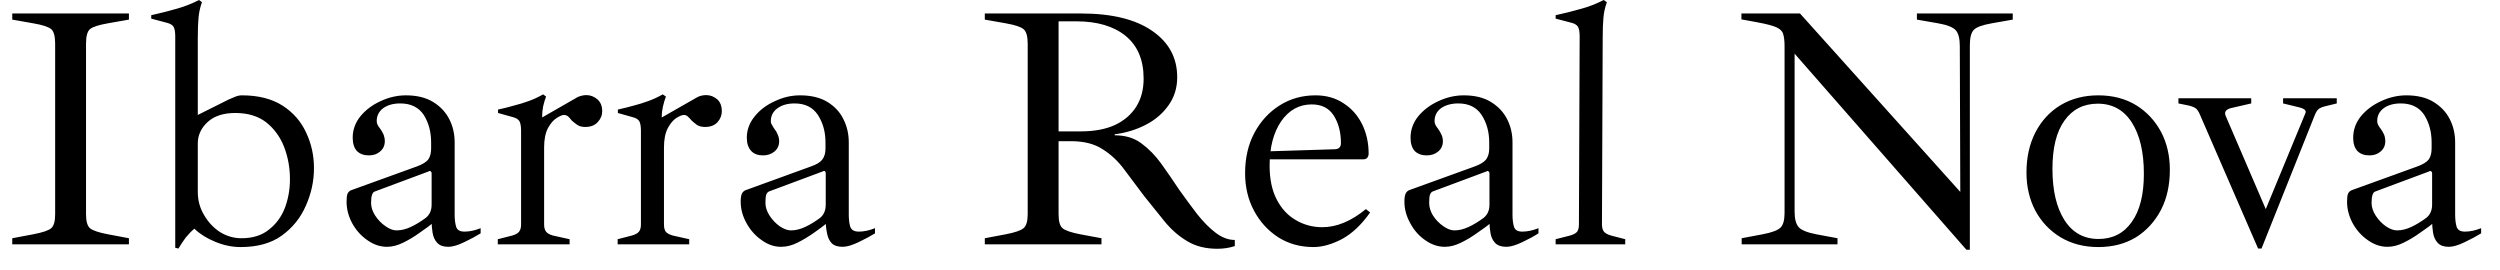 <svg width="102" height="11" viewBox="0 0 102 11" fill="none" xmlns="http://www.w3.org/2000/svg">
<path d="M5.26 9.97H0.5V9.72L1.35 9.56C1.737 9.487 1.983 9.403 2.09 9.31C2.197 9.217 2.25 9.027 2.25 8.74V1.78C2.25 1.48 2.197 1.283 2.09 1.19C1.983 1.097 1.737 1.017 1.35 0.95L0.5 0.8V0.55H5.26V0.8L4.41 0.95C4.023 1.017 3.777 1.097 3.67 1.19C3.563 1.283 3.51 1.48 3.51 1.78V8.74C3.51 9.027 3.563 9.217 3.67 9.31C3.777 9.403 4.023 9.487 4.41 9.56L5.26 9.72V9.97ZM7.28 10.14L7.15 10.11V1.49C7.15 1.303 7.127 1.17 7.08 1.09C7.033 1.017 6.943 0.963 6.81 0.93L6.17 0.76V0.62C6.503 0.547 6.833 0.463 7.16 0.37C7.487 0.283 7.807 0.16 8.12 0L8.24 0.09C8.167 0.29 8.12 0.5 8.1 0.72C8.08 0.94 8.07 1.213 8.07 1.54V4.69L9.35 4.05C9.417 4.023 9.497 3.99 9.59 3.95C9.683 3.91 9.777 3.89 9.87 3.89C10.537 3.89 11.09 4.03 11.53 4.31C11.963 4.59 12.283 4.957 12.49 5.41C12.703 5.857 12.81 6.34 12.81 6.86C12.81 7.387 12.7 7.897 12.48 8.39C12.267 8.883 11.94 9.29 11.5 9.61C11.067 9.923 10.507 10.08 9.82 10.08C9.467 10.08 9.117 10.007 8.77 9.86C8.43 9.72 8.15 9.543 7.93 9.33C7.803 9.437 7.687 9.557 7.58 9.69C7.48 9.823 7.38 9.973 7.28 10.14ZM9.85 9.72C10.31 9.72 10.683 9.603 10.97 9.37C11.263 9.143 11.48 8.85 11.62 8.49C11.76 8.123 11.83 7.73 11.83 7.31C11.83 6.843 11.75 6.403 11.59 5.99C11.43 5.583 11.187 5.25 10.86 4.99C10.533 4.737 10.113 4.61 9.6 4.61C9.113 4.61 8.737 4.733 8.47 4.98C8.203 5.227 8.07 5.517 8.07 5.85V7.83C8.07 8.177 8.157 8.493 8.33 8.78C8.497 9.067 8.713 9.297 8.98 9.47C9.253 9.637 9.543 9.72 9.85 9.72ZM15.79 10.07C15.51 10.07 15.243 9.98 14.99 9.8C14.737 9.627 14.53 9.397 14.37 9.11C14.217 8.823 14.14 8.53 14.14 8.23C14.14 8.077 14.153 7.967 14.18 7.9C14.213 7.833 14.263 7.787 14.33 7.76L17.01 6.79C17.23 6.71 17.383 6.617 17.47 6.51C17.55 6.397 17.59 6.247 17.59 6.06V5.81C17.59 5.383 17.49 5.01 17.29 4.69C17.083 4.377 16.763 4.22 16.33 4.22C16.05 4.22 15.82 4.283 15.64 4.41C15.46 4.543 15.37 4.72 15.37 4.94C15.37 5 15.383 5.053 15.41 5.1C15.437 5.153 15.47 5.203 15.51 5.25C15.563 5.323 15.61 5.403 15.65 5.49C15.683 5.577 15.7 5.667 15.7 5.76C15.7 5.933 15.637 6.073 15.51 6.18C15.39 6.287 15.237 6.34 15.05 6.34C14.843 6.34 14.68 6.28 14.56 6.16C14.447 6.033 14.39 5.853 14.39 5.62C14.39 5.3 14.493 5.01 14.7 4.75C14.913 4.49 15.187 4.283 15.52 4.13C15.86 3.97 16.207 3.89 16.56 3.89C17.007 3.89 17.377 3.98 17.67 4.16C17.963 4.34 18.183 4.573 18.33 4.86C18.477 5.147 18.55 5.463 18.55 5.81V8.75C18.55 8.95 18.57 9.117 18.61 9.25C18.65 9.383 18.763 9.45 18.95 9.45C19.157 9.45 19.377 9.403 19.61 9.31V9.52C19.43 9.633 19.207 9.753 18.94 9.88C18.68 10.007 18.463 10.07 18.29 10.07C18.09 10.07 17.94 10.017 17.84 9.91C17.74 9.803 17.677 9.667 17.65 9.5C17.623 9.34 17.61 9.173 17.61 9V8.84L17.75 9.03C17.563 9.183 17.357 9.337 17.13 9.49C16.91 9.65 16.683 9.787 16.45 9.9C16.223 10.013 16.003 10.07 15.79 10.07ZM16.18 9.4C16.367 9.4 16.56 9.353 16.76 9.26C16.96 9.167 17.163 9.043 17.37 8.89C17.53 8.763 17.61 8.583 17.61 8.35V7.06C17.61 7.033 17.597 7.01 17.57 6.99C17.55 6.97 17.527 6.97 17.5 6.99L15.3 7.81C15.24 7.83 15.2 7.877 15.18 7.95C15.153 8.017 15.14 8.127 15.14 8.28C15.14 8.453 15.197 8.627 15.31 8.8C15.423 8.973 15.563 9.117 15.73 9.23C15.89 9.343 16.04 9.4 16.18 9.4ZM23.24 9.97H20.31V9.76L20.9 9.61C21.04 9.57 21.133 9.517 21.18 9.45C21.233 9.383 21.26 9.287 21.26 9.16V5.34C21.26 5.153 21.237 5.02 21.19 4.94C21.143 4.867 21.057 4.813 20.93 4.78L20.32 4.61V4.47C20.54 4.423 20.753 4.37 20.96 4.31C21.173 4.257 21.38 4.193 21.58 4.12C21.78 4.047 21.973 3.957 22.16 3.85L22.28 3.94C22.233 4.06 22.193 4.193 22.16 4.34C22.133 4.48 22.12 4.617 22.12 4.75V4.89L22.2 5.1V9.16C22.2 9.287 22.227 9.383 22.28 9.45C22.327 9.517 22.42 9.57 22.56 9.61L23.24 9.76V9.97ZM22.2 6.02L21.95 4.89L23.57 3.96C23.63 3.933 23.69 3.913 23.75 3.9C23.81 3.887 23.867 3.88 23.92 3.88C24.087 3.88 24.237 3.937 24.37 4.05C24.503 4.163 24.57 4.327 24.57 4.54C24.57 4.707 24.507 4.857 24.38 4.99C24.26 5.117 24.093 5.18 23.88 5.18C23.747 5.18 23.64 5.153 23.56 5.1C23.473 5.04 23.397 4.98 23.33 4.92C23.283 4.86 23.237 4.807 23.19 4.76C23.137 4.713 23.077 4.69 23.01 4.69C22.943 4.69 22.847 4.73 22.72 4.81C22.587 4.89 22.467 5.027 22.36 5.22C22.253 5.42 22.2 5.687 22.2 6.02ZM28.12 9.97H25.2V9.76L25.78 9.61C25.92 9.57 26.017 9.517 26.07 9.45C26.123 9.383 26.15 9.287 26.15 9.16V5.34C26.15 5.153 26.127 5.02 26.08 4.94C26.033 4.867 25.943 4.813 25.81 4.78L25.21 4.61V4.47C25.423 4.423 25.637 4.37 25.85 4.31C26.057 4.257 26.26 4.193 26.46 4.12C26.66 4.047 26.853 3.957 27.04 3.85L27.17 3.94C27.123 4.06 27.083 4.193 27.05 4.34C27.017 4.48 27 4.617 27 4.75V4.89L27.09 5.1V9.16C27.09 9.287 27.113 9.383 27.16 9.45C27.213 9.517 27.31 9.57 27.45 9.61L28.12 9.76V9.97ZM27.09 6.02L26.83 4.89L28.46 3.96C28.513 3.933 28.57 3.913 28.63 3.9C28.69 3.887 28.75 3.88 28.81 3.88C28.977 3.88 29.127 3.937 29.26 4.05C29.387 4.163 29.45 4.327 29.45 4.54C29.45 4.707 29.39 4.857 29.27 4.99C29.15 5.117 28.983 5.18 28.77 5.18C28.637 5.18 28.527 5.153 28.44 5.1C28.36 5.04 28.287 4.98 28.22 4.92C28.173 4.86 28.123 4.807 28.07 4.76C28.023 4.713 27.967 4.69 27.9 4.69C27.833 4.69 27.733 4.73 27.6 4.81C27.473 4.89 27.357 5.027 27.25 5.22C27.143 5.42 27.09 5.687 27.09 6.02ZM31.87 10.07C31.59 10.07 31.327 9.98 31.08 9.8C30.827 9.627 30.62 9.397 30.46 9.11C30.3 8.823 30.22 8.53 30.22 8.23C30.22 8.077 30.237 7.967 30.27 7.9C30.303 7.833 30.353 7.787 30.42 7.76L33.09 6.79C33.317 6.71 33.47 6.617 33.55 6.51C33.637 6.397 33.68 6.247 33.68 6.06V5.81C33.68 5.383 33.577 5.01 33.37 4.69C33.163 4.377 32.847 4.22 32.42 4.22C32.14 4.22 31.91 4.283 31.73 4.41C31.543 4.543 31.45 4.72 31.45 4.94C31.45 5 31.467 5.053 31.5 5.1C31.527 5.153 31.557 5.203 31.59 5.25C31.65 5.323 31.697 5.403 31.73 5.49C31.77 5.577 31.79 5.667 31.79 5.76C31.79 5.933 31.727 6.073 31.6 6.18C31.473 6.287 31.317 6.34 31.13 6.34C30.923 6.34 30.763 6.28 30.65 6.16C30.53 6.033 30.47 5.853 30.47 5.62C30.47 5.3 30.577 5.01 30.79 4.75C30.997 4.49 31.27 4.283 31.61 4.13C31.943 3.97 32.287 3.89 32.64 3.89C33.093 3.89 33.467 3.98 33.76 4.16C34.053 4.34 34.27 4.573 34.41 4.86C34.557 5.147 34.63 5.463 34.63 5.81V8.75C34.63 8.95 34.65 9.117 34.69 9.25C34.737 9.383 34.853 9.45 35.04 9.45C35.247 9.45 35.467 9.403 35.7 9.31V9.52C35.52 9.633 35.297 9.753 35.03 9.88C34.763 10.007 34.547 10.07 34.38 10.07C34.173 10.07 34.02 10.017 33.92 9.91C33.827 9.803 33.767 9.667 33.74 9.5C33.707 9.34 33.69 9.173 33.69 9V8.84L33.83 9.03C33.643 9.183 33.44 9.337 33.22 9.49C32.993 9.65 32.767 9.787 32.54 9.9C32.313 10.013 32.09 10.07 31.87 10.07ZM32.27 9.4C32.457 9.4 32.65 9.353 32.85 9.26C33.05 9.167 33.253 9.043 33.46 8.89C33.613 8.763 33.69 8.583 33.69 8.35V7.06C33.69 7.033 33.68 7.01 33.66 6.99C33.633 6.97 33.607 6.97 33.58 6.99L31.38 7.81C31.327 7.83 31.287 7.877 31.26 7.95C31.24 8.017 31.23 8.127 31.23 8.28C31.23 8.453 31.287 8.627 31.4 8.8C31.513 8.973 31.65 9.117 31.81 9.23C31.977 9.343 32.13 9.4 32.27 9.4ZM49.67 10.15C49.19 10.15 48.78 10.047 48.44 9.84C48.1 9.64 47.793 9.373 47.52 9.04C47.247 8.707 46.97 8.363 46.69 8.01C46.41 7.637 46.14 7.277 45.88 6.93C45.627 6.583 45.33 6.303 44.99 6.09C44.657 5.87 44.223 5.76 43.69 5.76H43.19V8.74C43.19 9.027 43.243 9.217 43.35 9.31C43.457 9.403 43.7 9.487 44.08 9.56L44.94 9.72V9.97H40.18V9.72L41.03 9.56C41.41 9.487 41.653 9.403 41.76 9.31C41.873 9.217 41.93 9.027 41.93 8.74V1.78C41.93 1.48 41.873 1.283 41.76 1.19C41.653 1.097 41.41 1.017 41.03 0.95L40.18 0.8V0.55H44.1C45.36 0.55 46.33 0.787 47.01 1.26C47.69 1.727 48.03 2.357 48.03 3.15C48.03 3.583 47.913 3.963 47.68 4.29C47.447 4.623 47.137 4.89 46.75 5.09C46.363 5.29 45.94 5.42 45.48 5.48V5.52C45.913 5.52 46.277 5.63 46.57 5.85C46.87 6.07 47.14 6.347 47.38 6.68C47.62 7.013 47.863 7.367 48.11 7.74C48.357 8.087 48.6 8.417 48.84 8.73C49.087 9.043 49.337 9.297 49.59 9.49C49.85 9.69 50.113 9.79 50.38 9.79V10.04C50.16 10.113 49.923 10.15 49.67 10.15ZM43.19 0.87V5.36H44.1C44.647 5.36 45.11 5.273 45.49 5.1C45.87 4.92 46.16 4.67 46.36 4.35C46.56 4.03 46.66 3.65 46.66 3.21C46.66 2.443 46.413 1.86 45.92 1.46C45.433 1.067 44.763 0.87 43.91 0.87H43.19ZM53.59 10.08C53.05 10.08 52.57 9.947 52.15 9.68C51.73 9.407 51.4 9.043 51.16 8.59C50.92 8.137 50.8 7.63 50.8 7.07C50.8 6.443 50.927 5.893 51.18 5.42C51.433 4.947 51.777 4.573 52.21 4.3C52.643 4.027 53.13 3.89 53.67 3.89C54.11 3.89 54.49 3.997 54.81 4.21C55.137 4.417 55.39 4.7 55.57 5.06C55.75 5.42 55.84 5.823 55.84 6.27C55.84 6.33 55.823 6.383 55.79 6.43C55.757 6.477 55.7 6.5 55.62 6.5H51.57V6.18L54.44 6.09C54.62 6.09 54.71 6.007 54.71 5.84C54.71 5.4 54.613 5.027 54.42 4.72C54.227 4.413 53.927 4.26 53.52 4.26C53.007 4.26 52.59 4.49 52.27 4.95C51.957 5.41 51.8 6.013 51.8 6.76C51.8 7.307 51.897 7.767 52.09 8.14C52.283 8.513 52.543 8.793 52.87 8.98C53.197 9.173 53.557 9.27 53.95 9.27C54.537 9.27 55.13 9.023 55.73 8.53L55.9 8.67C55.553 9.163 55.173 9.523 54.76 9.75C54.34 9.97 53.95 10.08 53.59 10.08ZM58.95 10.07C58.67 10.07 58.403 9.98 58.15 9.8C57.897 9.627 57.693 9.397 57.54 9.11C57.38 8.823 57.3 8.53 57.3 8.23C57.3 8.077 57.317 7.967 57.35 7.9C57.383 7.833 57.43 7.787 57.49 7.76L60.17 6.79C60.39 6.71 60.543 6.617 60.63 6.51C60.717 6.397 60.76 6.247 60.76 6.06V5.81C60.76 5.383 60.657 5.01 60.45 4.69C60.243 4.377 59.927 4.22 59.5 4.22C59.22 4.22 58.987 4.283 58.8 4.41C58.62 4.543 58.53 4.72 58.53 4.94C58.53 5 58.543 5.053 58.57 5.1C58.597 5.153 58.63 5.203 58.67 5.25C58.723 5.323 58.77 5.403 58.81 5.49C58.85 5.577 58.87 5.667 58.87 5.76C58.87 5.933 58.807 6.073 58.68 6.18C58.553 6.287 58.397 6.34 58.21 6.34C58.003 6.34 57.84 6.28 57.72 6.16C57.607 6.033 57.55 5.853 57.55 5.62C57.55 5.3 57.653 5.01 57.86 4.75C58.073 4.49 58.347 4.283 58.68 4.13C59.02 3.97 59.367 3.89 59.72 3.89C60.167 3.89 60.537 3.98 60.83 4.16C61.123 4.34 61.343 4.573 61.49 4.86C61.637 5.147 61.71 5.463 61.71 5.81V8.75C61.71 8.95 61.73 9.117 61.77 9.25C61.81 9.383 61.923 9.45 62.11 9.45C62.317 9.45 62.537 9.403 62.77 9.31V9.52C62.597 9.633 62.377 9.753 62.11 9.88C61.843 10.007 61.627 10.07 61.46 10.07C61.253 10.07 61.1 10.017 61 9.91C60.9 9.803 60.837 9.667 60.81 9.5C60.783 9.34 60.77 9.173 60.77 9V8.84L60.91 9.03C60.723 9.183 60.517 9.337 60.29 9.49C60.07 9.65 59.843 9.787 59.61 9.9C59.383 10.013 59.163 10.07 58.95 10.07ZM59.34 9.4C59.527 9.4 59.72 9.353 59.92 9.26C60.12 9.167 60.323 9.043 60.53 8.89C60.69 8.763 60.77 8.583 60.77 8.35V7.06C60.77 7.033 60.757 7.01 60.73 6.99C60.71 6.97 60.687 6.97 60.66 6.99L58.46 7.81C58.407 7.83 58.367 7.877 58.34 7.95C58.32 8.017 58.31 8.127 58.31 8.28C58.31 8.453 58.363 8.627 58.47 8.8C58.583 8.973 58.723 9.117 58.89 9.23C59.05 9.343 59.2 9.4 59.34 9.4ZM66.31 9.97H63.47V9.76L64.06 9.61C64.2 9.57 64.297 9.517 64.35 9.45C64.397 9.383 64.42 9.287 64.42 9.16L64.45 1.49C64.45 1.303 64.427 1.17 64.38 1.09C64.333 1.017 64.247 0.963 64.12 0.93L63.47 0.76V0.62C63.81 0.547 64.143 0.463 64.47 0.37C64.803 0.283 65.123 0.16 65.43 0L65.56 0.09C65.487 0.29 65.44 0.5 65.42 0.72C65.4 0.94 65.39 1.213 65.39 1.54L65.36 9.16C65.36 9.287 65.387 9.383 65.44 9.45C65.493 9.517 65.59 9.57 65.73 9.61L66.31 9.76V9.97ZM80.37 10.19H80.23L73.22 2.19V8.64C73.22 8.927 73.273 9.133 73.38 9.26C73.487 9.387 73.73 9.487 74.11 9.56L74.97 9.72V9.97H71.06V9.72L71.91 9.56C72.297 9.487 72.543 9.393 72.65 9.28C72.757 9.173 72.81 8.973 72.81 8.68V1.88C72.81 1.667 72.79 1.5 72.75 1.38C72.717 1.267 72.623 1.177 72.47 1.11C72.317 1.043 72.06 0.977 71.7 0.91L71.05 0.79V0.55H73.44L79.98 7.83L79.96 1.88C79.96 1.58 79.907 1.367 79.8 1.24C79.693 1.113 79.45 1.017 79.07 0.95L78.21 0.8V0.55H82.12V0.8L81.27 0.95C80.883 1.017 80.637 1.107 80.53 1.22C80.423 1.333 80.37 1.54 80.37 1.84V10.19ZM85.61 10.08C85.03 10.08 84.517 9.947 84.07 9.68C83.63 9.413 83.287 9.05 83.04 8.59C82.8 8.13 82.68 7.613 82.68 7.04C82.68 6.427 82.8 5.883 83.04 5.41C83.287 4.93 83.63 4.557 84.07 4.29C84.517 4.023 85.03 3.89 85.61 3.89C86.197 3.89 86.71 4.023 87.15 4.29C87.583 4.557 87.923 4.92 88.17 5.38C88.41 5.833 88.53 6.35 88.53 6.93C88.53 7.55 88.41 8.093 88.17 8.56C87.923 9.033 87.583 9.407 87.15 9.68C86.71 9.947 86.197 10.08 85.61 10.08ZM85.62 9.75C86.2 9.75 86.653 9.517 86.98 9.05C87.307 8.59 87.47 7.937 87.47 7.09C87.47 6.21 87.307 5.513 86.98 5C86.653 4.487 86.19 4.23 85.59 4.23C85.01 4.23 84.557 4.46 84.23 4.92C83.903 5.373 83.74 6.03 83.74 6.89C83.74 7.77 83.903 8.467 84.23 8.98C84.557 9.493 85.02 9.75 85.62 9.75ZM92.27 10.14H92.13L89.75 4.66C89.703 4.553 89.653 4.477 89.6 4.43C89.54 4.383 89.447 4.343 89.32 4.31L88.88 4.22V4.01H91.85V4.22L91.07 4.4C90.943 4.427 90.86 4.467 90.82 4.52C90.78 4.567 90.773 4.63 90.8 4.71L92.52 8.71H92.37L94.06 4.62C94.08 4.573 94.077 4.533 94.05 4.5C94.03 4.46 93.95 4.42 93.81 4.38L93.15 4.22V4.01H95.34V4.22L94.89 4.33C94.77 4.357 94.677 4.393 94.61 4.44C94.55 4.487 94.497 4.567 94.45 4.68L92.27 10.14ZM97.41 10.07C97.13 10.07 96.863 9.98 96.61 9.8C96.357 9.627 96.15 9.397 95.99 9.11C95.837 8.823 95.76 8.53 95.76 8.23C95.76 8.077 95.773 7.967 95.8 7.9C95.833 7.833 95.883 7.787 95.95 7.76L98.63 6.79C98.85 6.71 99.003 6.617 99.09 6.51C99.17 6.397 99.21 6.247 99.21 6.06V5.81C99.21 5.383 99.11 5.01 98.91 4.69C98.703 4.377 98.383 4.22 97.95 4.22C97.67 4.22 97.44 4.283 97.26 4.41C97.08 4.543 96.99 4.72 96.99 4.94C96.99 5 97.003 5.053 97.03 5.1C97.057 5.153 97.09 5.203 97.13 5.25C97.183 5.323 97.23 5.403 97.27 5.49C97.303 5.577 97.32 5.667 97.32 5.76C97.32 5.933 97.257 6.073 97.13 6.18C97.01 6.287 96.857 6.34 96.67 6.34C96.463 6.34 96.3 6.28 96.18 6.16C96.067 6.033 96.01 5.853 96.01 5.62C96.01 5.3 96.113 5.01 96.32 4.75C96.533 4.49 96.807 4.283 97.14 4.13C97.48 3.97 97.827 3.89 98.18 3.89C98.627 3.89 98.997 3.98 99.29 4.16C99.583 4.34 99.803 4.573 99.95 4.86C100.097 5.147 100.17 5.463 100.17 5.81V8.75C100.17 8.95 100.19 9.117 100.23 9.25C100.27 9.383 100.383 9.45 100.57 9.45C100.777 9.45 100.997 9.403 101.23 9.31V9.52C101.05 9.633 100.827 9.753 100.56 9.88C100.3 10.007 100.083 10.07 99.91 10.07C99.71 10.07 99.56 10.017 99.46 9.91C99.36 9.803 99.297 9.667 99.27 9.5C99.243 9.34 99.23 9.173 99.23 9V8.84L99.37 9.03C99.183 9.183 98.977 9.337 98.75 9.49C98.53 9.65 98.303 9.787 98.07 9.9C97.843 10.013 97.623 10.07 97.41 10.07ZM97.8 9.4C97.987 9.4 98.18 9.353 98.38 9.26C98.58 9.167 98.783 9.043 98.99 8.89C99.15 8.763 99.23 8.583 99.23 8.35V7.06C99.23 7.033 99.217 7.01 99.19 6.99C99.17 6.97 99.147 6.97 99.12 6.99L96.92 7.81C96.86 7.83 96.82 7.877 96.8 7.95C96.773 8.017 96.76 8.127 96.76 8.28C96.76 8.453 96.817 8.627 96.93 8.8C97.043 8.973 97.18 9.117 97.34 9.23C97.507 9.343 97.66 9.4 97.8 9.4Z" fill="black"/>
</svg>

